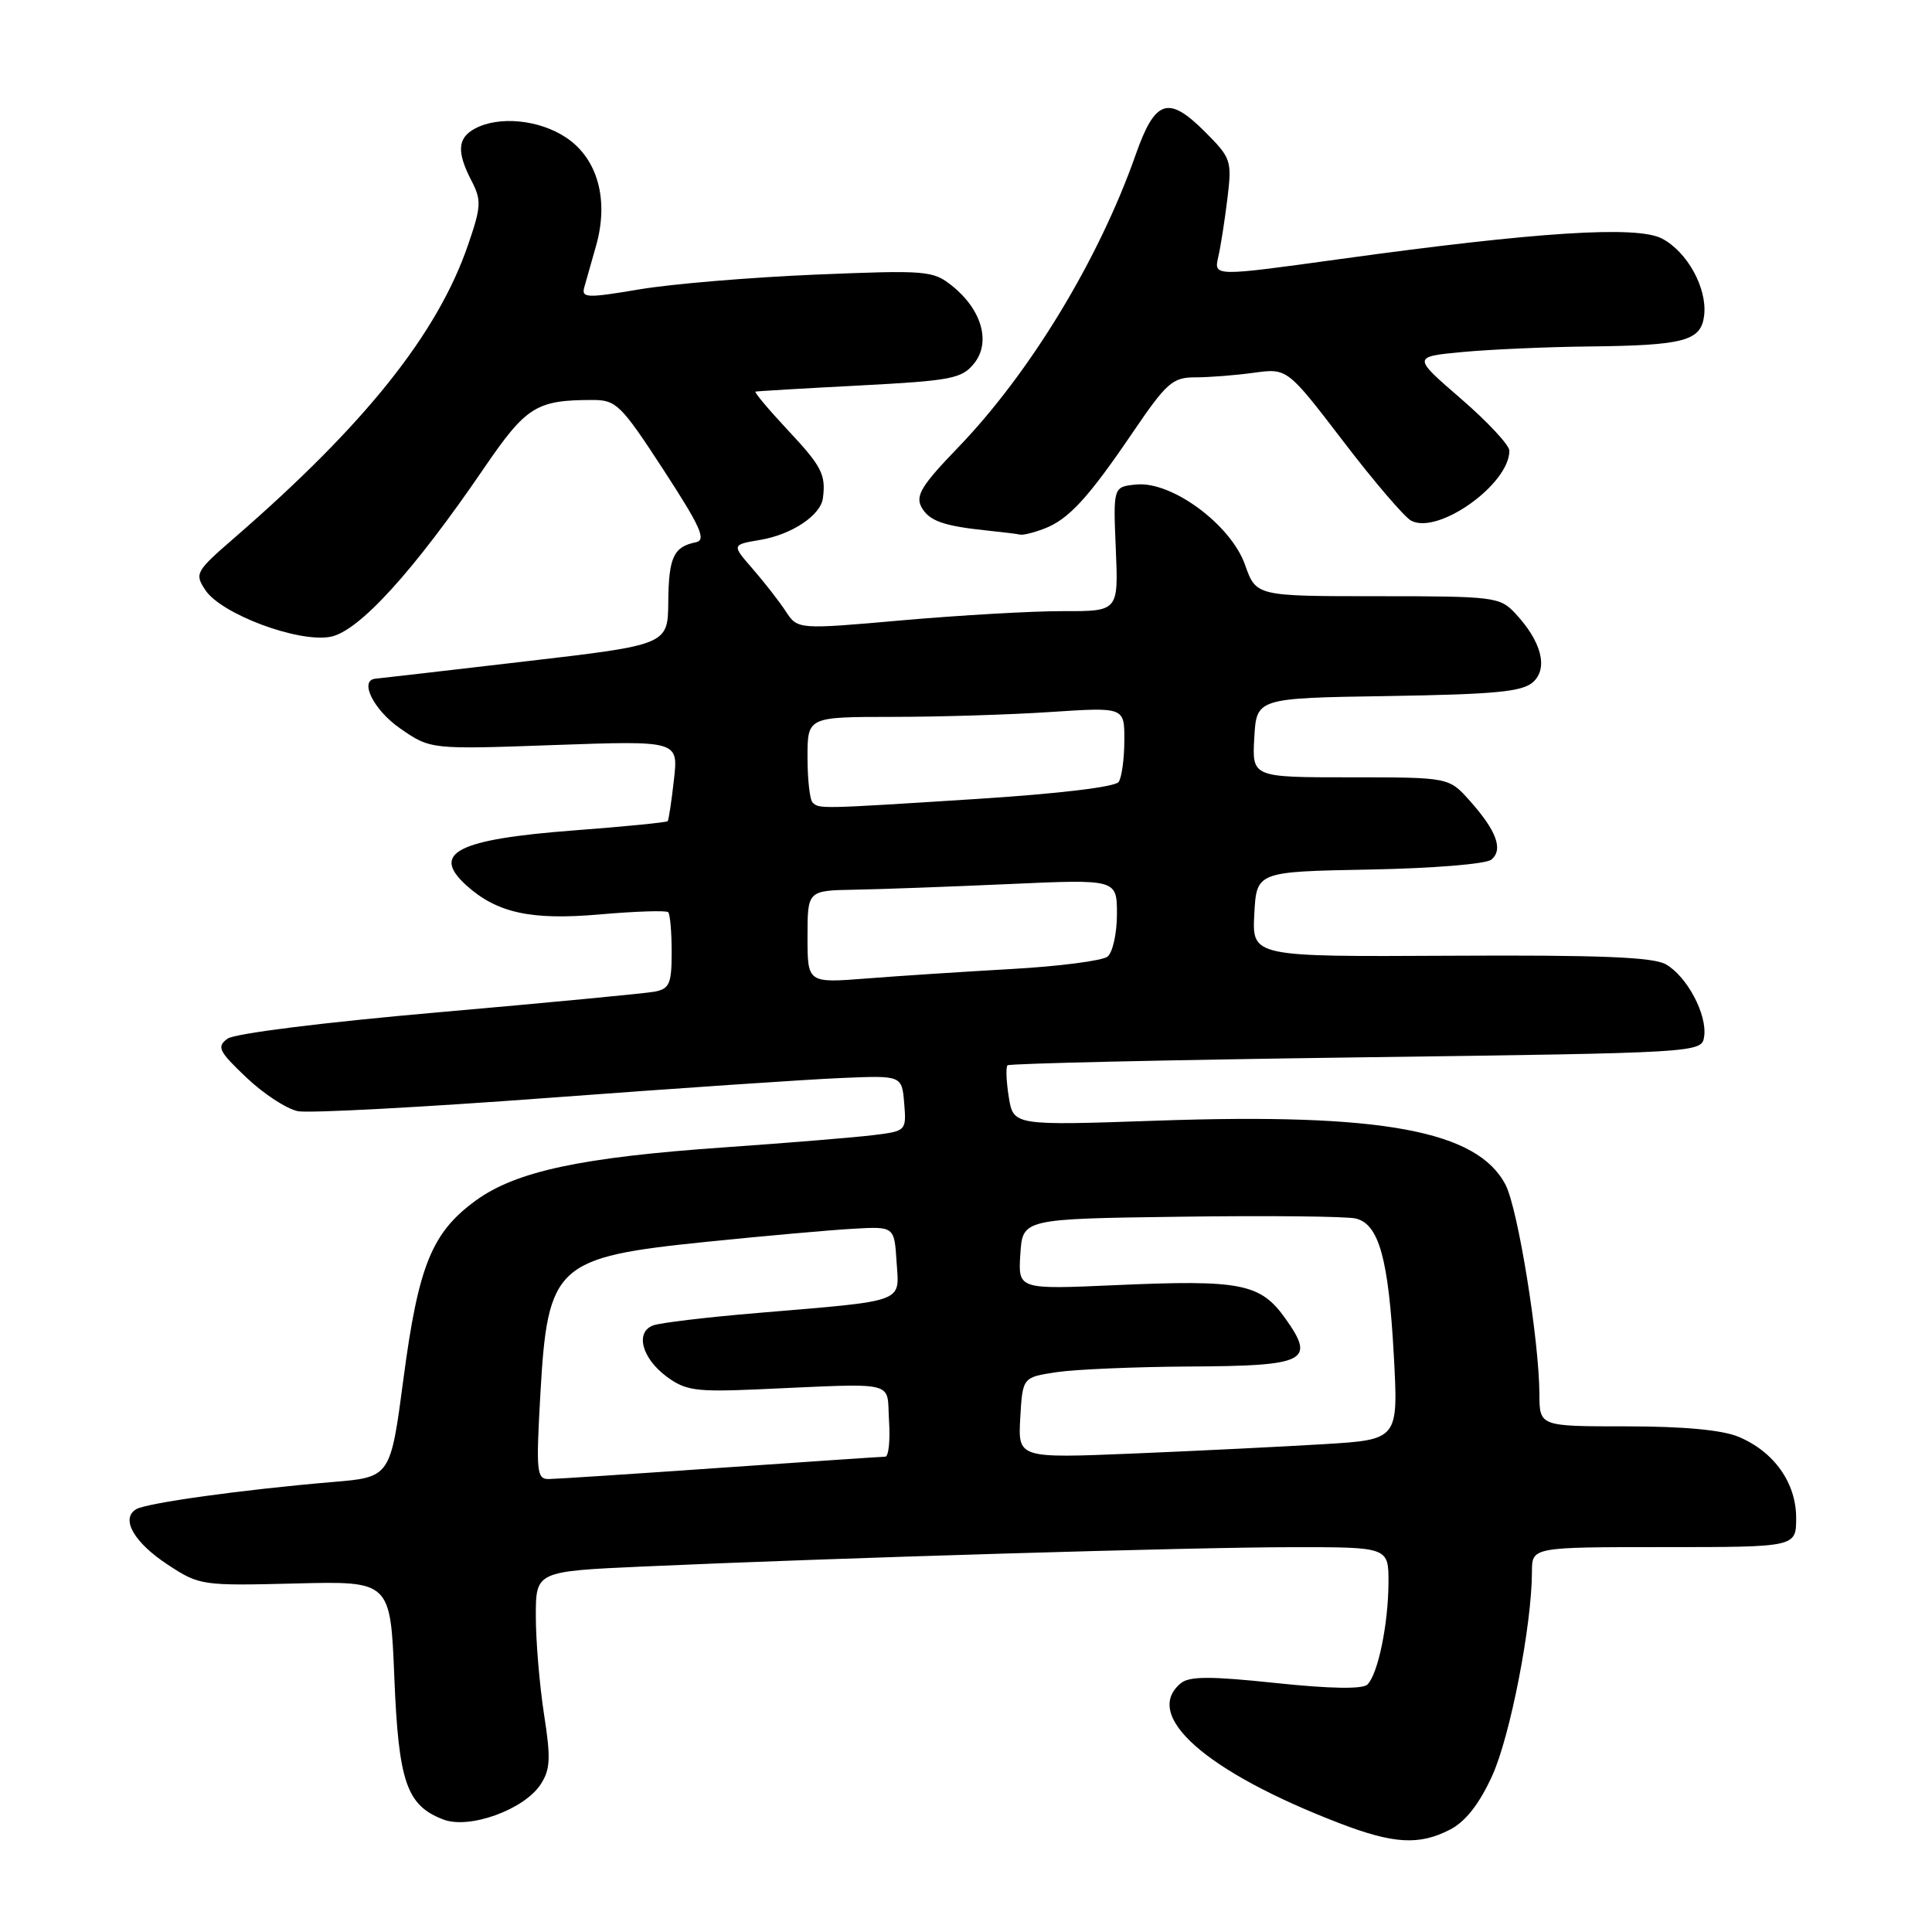 <?xml version="1.0" encoding="UTF-8" standalone="no"?>
<!DOCTYPE svg PUBLIC "-//W3C//DTD SVG 1.1//EN" "http://www.w3.org/Graphics/SVG/1.1/DTD/svg11.dtd" >
<svg xmlns="http://www.w3.org/2000/svg" xmlns:xlink="http://www.w3.org/1999/xlink" version="1.1" viewBox="0 0 256 256">
 <g >
 <path fill="currentColor"
d=" M 192.14 242.43 C 194.19 241.37 196.00 239.06 197.71 235.33 C 200.10 230.10 202.98 215.36 202.99 208.25 C 203.00 205.00 203.00 205.00 220.50 205.00 C 238.00 205.00 238.00 205.00 238.00 201.13 C 238.00 196.48 235.06 192.34 230.36 190.38 C 228.21 189.48 223.07 189.00 215.53 189.00 C 204.00 189.00 204.00 189.00 203.98 184.75 C 203.95 177.59 201.14 160.17 199.50 157.01 C 195.78 149.81 183.10 147.46 153.39 148.49 C 134.29 149.15 134.29 149.15 133.67 145.38 C 133.34 143.30 133.26 141.41 133.50 141.16 C 133.75 140.92 154.54 140.45 179.72 140.11 C 225.50 139.50 225.50 139.50 225.81 137.32 C 226.22 134.43 223.54 129.38 220.74 127.78 C 219.06 126.82 211.95 126.53 192.20 126.64 C 165.91 126.78 165.91 126.78 166.20 121.14 C 166.50 115.50 166.50 115.50 181.43 115.22 C 189.91 115.06 196.91 114.49 197.62 113.90 C 199.22 112.57 198.29 110.06 194.74 106.09 C 191.98 103.00 191.98 103.00 178.94 103.00 C 165.90 103.00 165.90 103.00 166.20 97.75 C 166.50 92.50 166.50 92.50 183.95 92.23 C 198.15 92.00 201.72 91.66 203.14 90.38 C 205.18 88.53 204.25 84.98 200.76 81.25 C 198.74 79.10 197.96 79.00 182.54 79.00 C 166.44 79.00 166.44 79.00 164.97 74.83 C 163.09 69.52 155.27 63.74 150.57 64.20 C 147.50 64.50 147.50 64.50 147.85 72.75 C 148.20 81.00 148.20 81.00 140.85 80.98 C 136.81 80.97 127.24 81.52 119.60 82.19 C 105.69 83.42 105.69 83.42 104.10 80.98 C 103.22 79.64 101.25 77.12 99.73 75.37 C 96.95 72.18 96.95 72.18 100.73 71.54 C 104.93 70.83 108.75 68.28 109.04 66.00 C 109.45 62.88 108.88 61.78 104.36 56.96 C 101.81 54.23 99.90 51.95 100.11 51.89 C 100.33 51.83 106.52 51.46 113.89 51.08 C 126.06 50.44 127.44 50.18 129.07 48.16 C 131.33 45.37 130.10 41.03 126.15 37.87 C 123.62 35.85 122.79 35.78 108.00 36.39 C 99.47 36.75 89.01 37.62 84.74 38.34 C 77.76 39.52 77.02 39.49 77.42 38.07 C 77.67 37.21 78.38 34.70 79.00 32.50 C 80.69 26.47 79.19 21.04 75.06 18.26 C 71.50 15.86 66.14 15.32 62.93 17.04 C 60.62 18.28 60.49 20.12 62.48 23.96 C 63.81 26.54 63.77 27.36 62.01 32.48 C 57.96 44.24 48.40 56.22 31.10 71.23 C 25.91 75.73 25.76 76.00 27.21 78.19 C 29.32 81.37 39.51 85.18 43.78 84.38 C 47.54 83.68 54.75 75.77 64.10 62.08 C 69.74 53.82 71.05 53.00 78.57 53.00 C 81.65 53.00 82.31 53.65 87.91 62.25 C 92.83 69.81 93.62 71.56 92.22 71.85 C 89.25 72.45 88.61 73.83 88.55 79.72 C 88.50 85.44 88.50 85.44 69.50 87.65 C 59.05 88.87 50.16 89.90 49.75 89.93 C 47.54 90.13 49.50 94.08 53.02 96.52 C 57.05 99.31 57.05 99.31 73.47 98.72 C 89.89 98.14 89.89 98.14 89.30 103.32 C 88.98 106.17 88.61 108.64 88.47 108.81 C 88.33 108.97 82.76 109.53 76.09 110.03 C 60.59 111.21 57.04 113.01 61.79 117.31 C 65.84 120.97 70.36 121.96 79.42 121.17 C 84.18 120.75 88.29 120.62 88.54 120.87 C 88.79 121.13 89.00 123.50 89.00 126.15 C 89.00 130.35 88.71 131.02 86.75 131.40 C 85.51 131.63 72.64 132.86 58.15 134.13 C 42.84 135.47 31.10 136.94 30.15 137.63 C 28.69 138.70 28.96 139.28 32.65 142.78 C 34.93 144.95 38.01 146.96 39.49 147.24 C 40.96 147.52 55.97 146.72 72.84 145.46 C 89.70 144.20 107.10 143.02 111.50 142.84 C 119.50 142.50 119.50 142.50 119.81 146.18 C 120.11 149.83 120.07 149.87 115.81 150.40 C 113.44 150.70 104.53 151.43 96.00 152.03 C 77.04 153.35 68.42 155.19 63.08 159.05 C 57.23 163.30 55.45 167.65 53.47 182.62 C 51.74 195.73 51.74 195.73 44.13 196.37 C 32.17 197.38 19.36 199.16 18.02 199.99 C 15.96 201.26 17.76 204.40 22.25 207.34 C 26.42 210.08 26.74 210.13 39.12 209.82 C 51.73 209.50 51.73 209.50 52.25 222.25 C 52.81 236.16 53.88 239.24 58.76 241.10 C 62.20 242.41 69.44 239.79 71.63 236.45 C 72.93 234.46 73.00 233.00 72.08 227.11 C 71.49 223.26 71.00 217.44 71.00 214.16 C 71.00 208.21 71.00 208.21 85.25 207.57 C 110.59 206.43 158.16 205.01 171.25 205.01 C 184.00 205.00 184.00 205.00 183.98 209.75 C 183.95 215.25 182.59 221.81 181.19 223.21 C 180.56 223.84 176.27 223.77 169.06 223.01 C 160.38 222.09 157.59 222.10 156.46 223.04 C 151.32 227.30 159.78 234.77 177.47 241.58 C 184.65 244.34 188.05 244.54 192.14 242.43 Z  M 138.34 70.06 C 141.59 68.83 144.17 66.02 150.13 57.25 C 154.59 50.69 155.38 50.00 158.39 50.00 C 160.22 50.00 163.71 49.73 166.15 49.39 C 170.57 48.79 170.57 48.79 177.97 58.45 C 182.03 63.77 186.09 68.51 186.98 68.99 C 190.55 70.90 200.00 64.17 200.00 59.72 C 200.00 58.98 197.11 55.88 193.58 52.83 C 187.15 47.27 187.15 47.27 193.83 46.64 C 197.50 46.30 205.00 45.97 210.50 45.91 C 223.23 45.77 225.41 45.18 225.81 41.78 C 226.23 38.18 223.56 33.34 220.20 31.60 C 216.86 29.88 203.69 30.72 177.55 34.33 C 160.84 36.64 160.84 36.64 161.42 34.07 C 161.75 32.66 162.29 29.15 162.64 26.29 C 163.25 21.28 163.13 20.93 159.66 17.46 C 154.80 12.60 153.06 13.17 150.48 20.51 C 145.59 34.41 136.45 49.46 126.89 59.36 C 122.16 64.26 121.29 65.67 122.08 67.16 C 123.09 69.03 124.97 69.70 131.00 70.32 C 132.93 70.52 134.81 70.75 135.18 70.84 C 135.56 70.93 136.98 70.58 138.34 70.06 Z  M 71.60 184.75 C 72.57 167.57 73.64 166.59 93.60 164.55 C 101.24 163.77 109.97 162.99 113.00 162.82 C 118.50 162.50 118.50 162.50 118.80 167.19 C 119.16 172.70 120.26 172.30 100.33 173.98 C 93.64 174.54 87.43 175.28 86.53 175.63 C 84.14 176.54 85.05 179.96 88.32 182.40 C 90.83 184.26 92.20 184.45 100.32 184.10 C 119.29 183.27 117.46 182.84 117.80 188.25 C 117.97 190.86 117.75 193.01 117.30 193.02 C 116.86 193.02 107.05 193.69 95.50 194.49 C 83.95 195.30 73.70 195.97 72.73 195.98 C 71.11 196.00 71.02 195.08 71.60 184.75 Z  M 135.19 187.87 C 135.50 182.50 135.50 182.50 140.00 181.82 C 142.47 181.45 150.41 181.11 157.63 181.07 C 173.11 180.99 174.35 180.37 170.32 174.71 C 167.00 170.05 164.43 169.55 147.78 170.29 C 134.90 170.86 134.90 170.86 135.20 166.18 C 135.50 161.50 135.50 161.50 156.50 161.22 C 168.05 161.06 178.47 161.17 179.65 161.46 C 182.72 162.21 183.99 166.79 184.69 179.63 C 185.29 190.76 185.29 190.76 175.40 191.36 C 169.95 191.69 158.61 192.25 150.19 192.60 C 134.89 193.23 134.89 193.23 135.19 187.87 Z  M 107.00 124.13 C 107.00 118.00 107.00 118.00 113.25 117.89 C 116.69 117.83 125.91 117.49 133.75 117.14 C 148.00 116.50 148.00 116.50 148.00 121.13 C 148.00 123.67 147.44 126.21 146.75 126.76 C 146.06 127.30 140.32 128.05 134.00 128.40 C 127.67 128.76 119.01 129.32 114.75 129.66 C 107.00 130.26 107.00 130.26 107.00 124.13 Z  M 107.67 106.33 C 107.30 105.97 107.00 103.27 107.00 100.33 C 107.00 95.00 107.00 95.00 118.25 94.99 C 124.44 94.99 133.89 94.70 139.25 94.34 C 149.00 93.70 149.00 93.70 148.98 98.10 C 148.98 100.52 148.64 103.00 148.23 103.61 C 147.79 104.27 140.31 105.17 129.50 105.86 C 108.51 107.20 108.54 107.20 107.67 106.33 Z "/>
</g>
</svg>